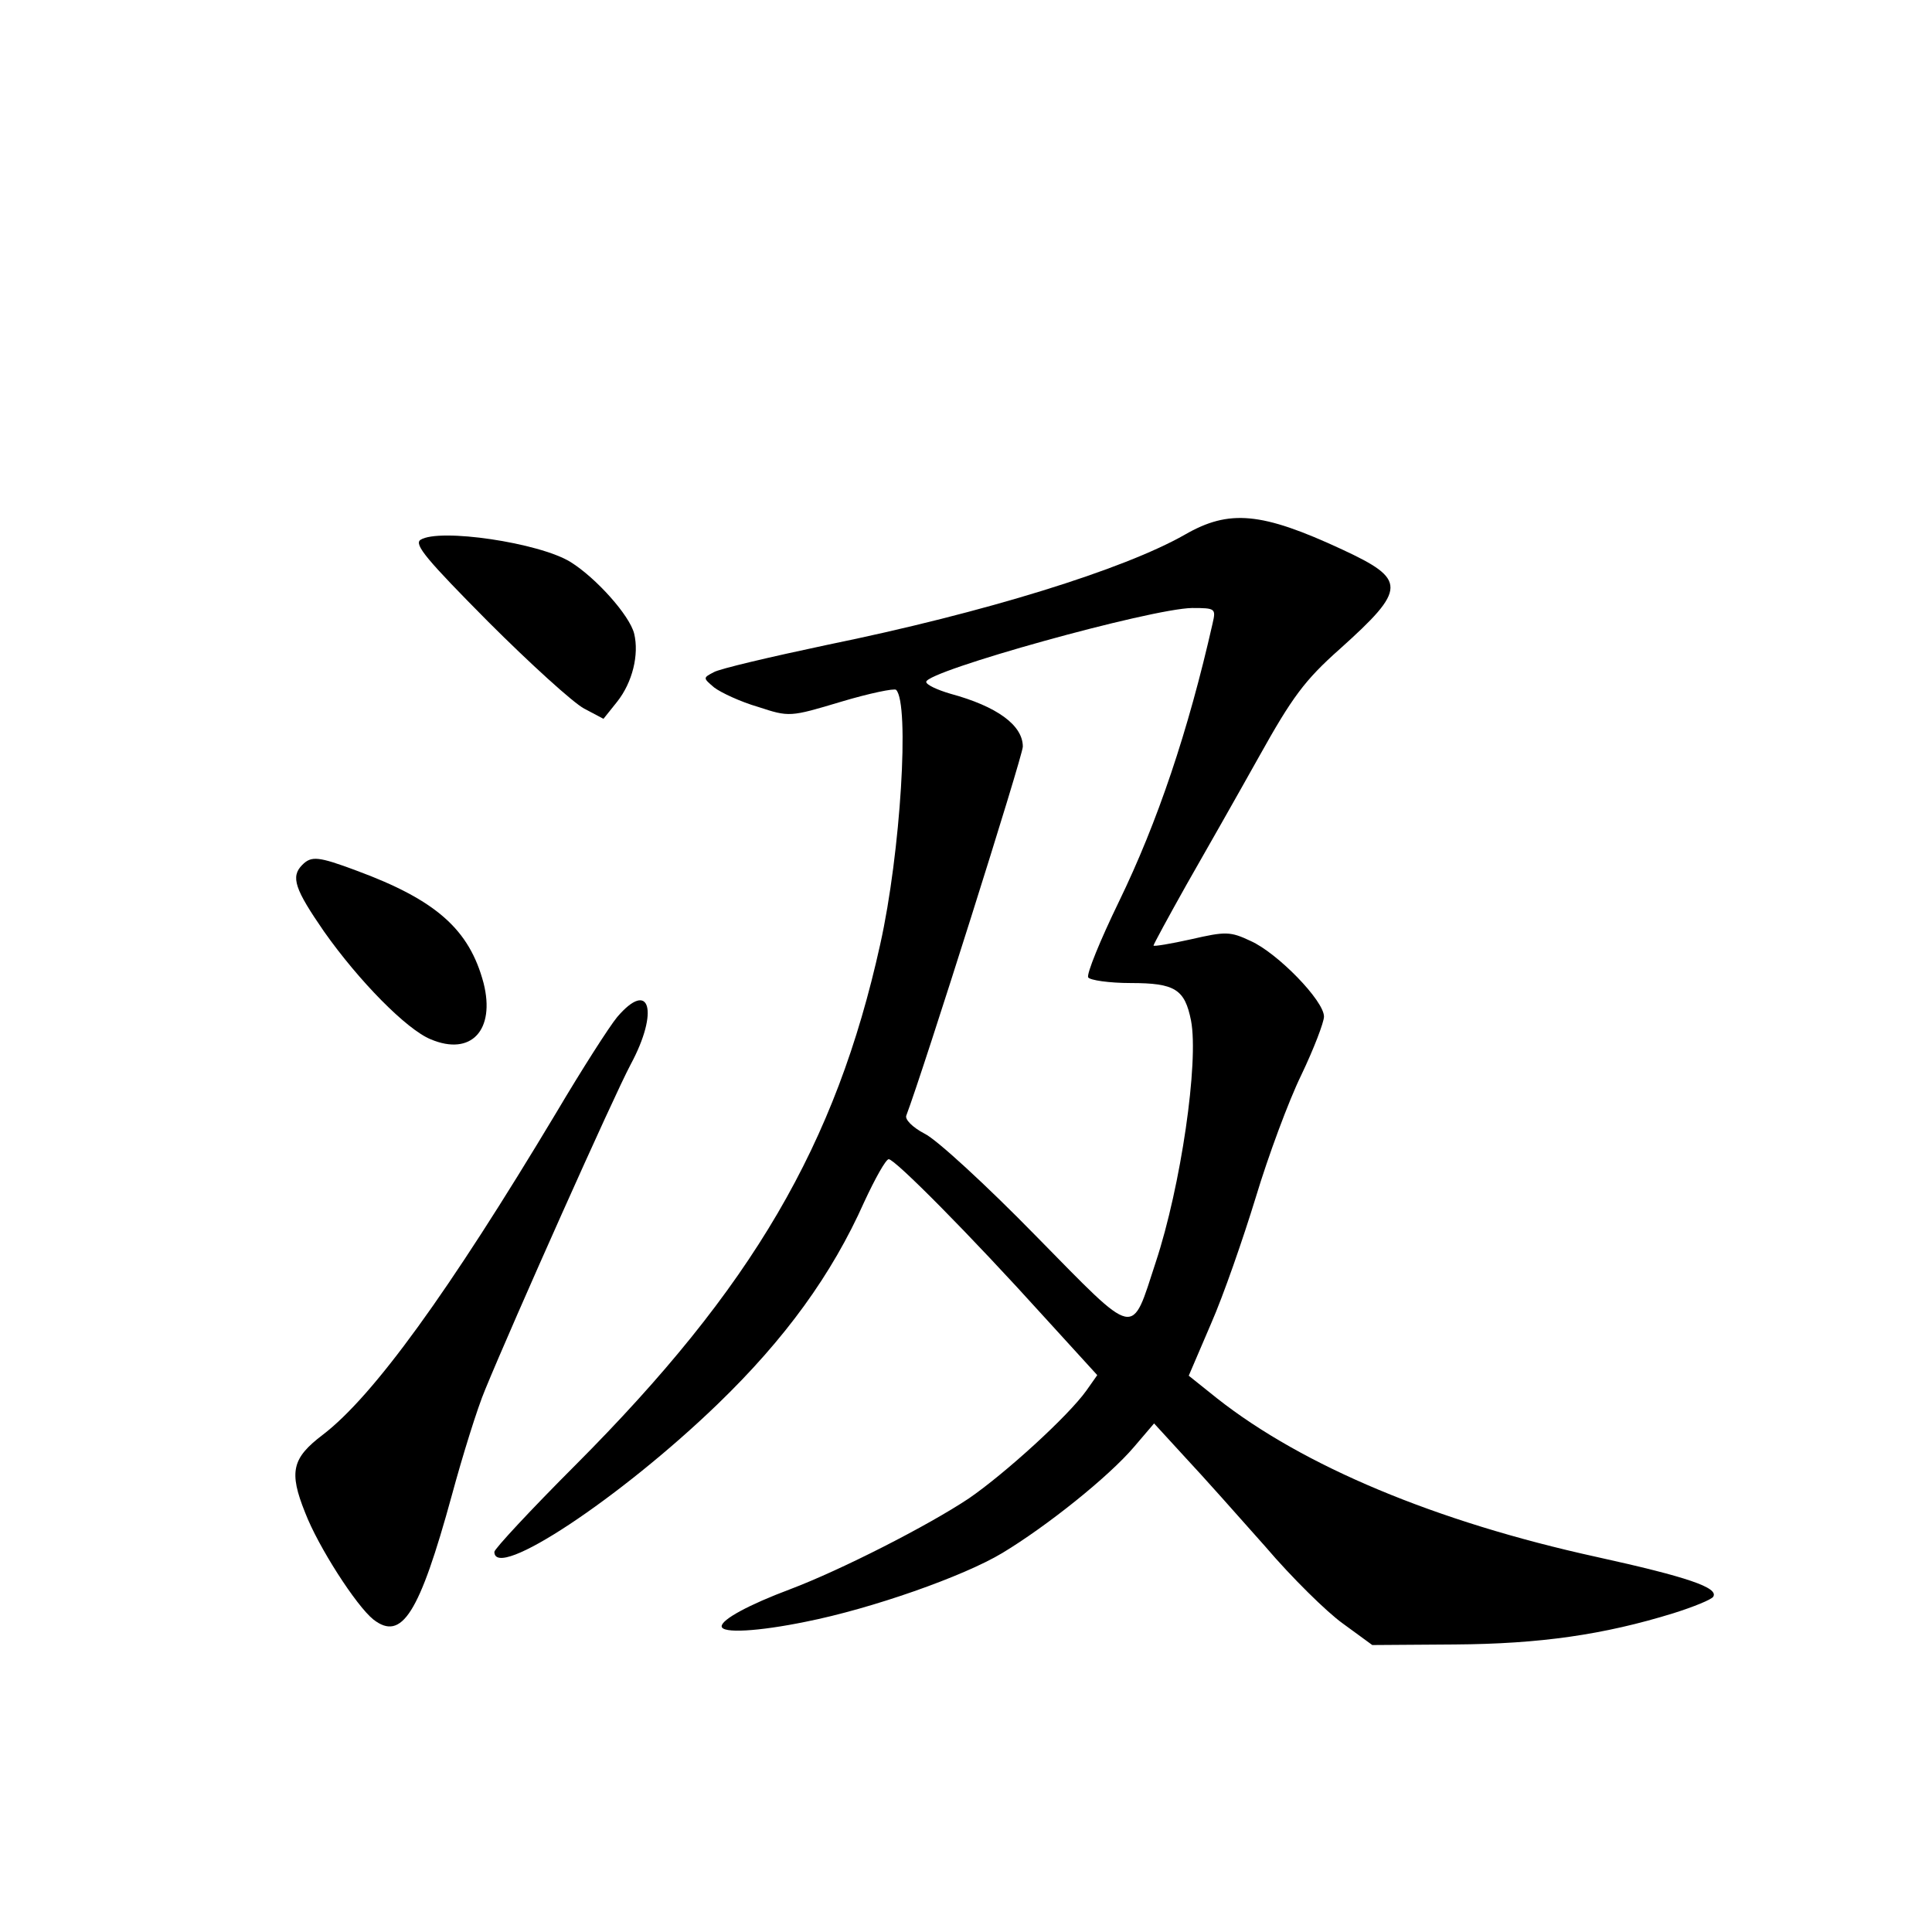 <?xml version="1.0" standalone="no"?>
<!DOCTYPE svg PUBLIC "-//W3C//DTD SVG 20010904//EN"
 "http://www.w3.org/TR/2001/REC-SVG-20010904/DTD/svg10.dtd">
<svg version="1.0" xmlns="http://www.w3.org/2000/svg"
 width="340pt" height="340pt" viewBox="0 0 340 340"
 preserveAspectRatio="xMidYMid meet">
<g transform="translate(0,340) scale(0.1,-0.1)"
fill="#000000" stroke="none">
<path d="M2085 2459 c-107 -61 -351 -137 -630 -194 -99 -21 -189 -42 -199 -48
-19 -10 -19 -10 1 -27 12 -9 46 -25 77 -34 55 -18 56 -18 146 9 50 15 94 24
97 21 24 -24 8 -287 -28 -448 -78 -353 -225 -604 -536 -916 -79 -79 -143 -148
-143 -153 0 -52 221 94 393 260 119 115 201 228 258 356 19 41 38 75 43 75 11
0 143 -133 274 -278 l93 -102 -19 -27 c-32 -45 -143 -146 -207 -190 -72 -48
-225 -126 -315 -160 -72 -27 -120 -53 -120 -65 0 -13 65 -9 148 8 116 23 278
80 346 121 78 47 187 134 232 187 l35 41 55 -60 c31 -33 94 -104 141 -157 46
-54 108 -115 136 -135 l52 -38 145 1 c150 1 262 17 385 55 35 11 67 24 70 29
10 16 -46 35 -205 70 -283 62 -517 160 -668 279 l-50 40 39 91 c22 50 57 151
79 223 22 73 58 170 80 215 22 46 40 93 40 103 0 28 -82 112 -129 133 -36 17
-44 17 -105 3 -36 -8 -66 -13 -66 -11 0 2 26 50 58 107 32 56 90 158 128 226
58 104 80 134 142 189 118 106 118 122 4 175 -142 66 -199 71 -277 26z m49
-156 c-43 -190 -97 -350 -165 -490 -33 -68 -57 -127 -54 -133 3 -5 37 -10 75
-10 78 0 95 -11 106 -66 14 -73 -18 -292 -62 -425 -44 -134 -31 -137 -211 46
-87 89 -175 170 -196 180 -21 11 -35 25 -32 32 30 79 205 633 205 649 0 38
-46 71 -127 93 -24 7 -43 16 -43 21 0 19 395 129 468 130 41 0 42 -1 36 -27z"/>
<path d="M740 2450 c-12 -8 12 -36 119 -144 74 -74 150 -143 169 -153 l34 -18
24 30 c27 34 39 83 30 120 -8 32 -67 98 -112 126 -55 34 -231 60 -264 39z"/>
<path d="M532 1878 c-21 -21 -13 -43 38 -117 62 -88 146 -173 188 -190 71 -30
114 16 93 99 -25 94 -83 146 -224 198 -67 25 -79 26 -95 10z"/>
<path d="M1086 1610 c-14 -17 -62 -92 -107 -168 -190 -317 -322 -499 -411
-567 -54 -41 -60 -65 -31 -137 23 -60 90 -164 120 -188 50 -39 81 10 138 218
19 70 45 154 59 187 48 117 226 516 256 572 50 93 34 151 -24 83z"/>
</g>
</svg>
